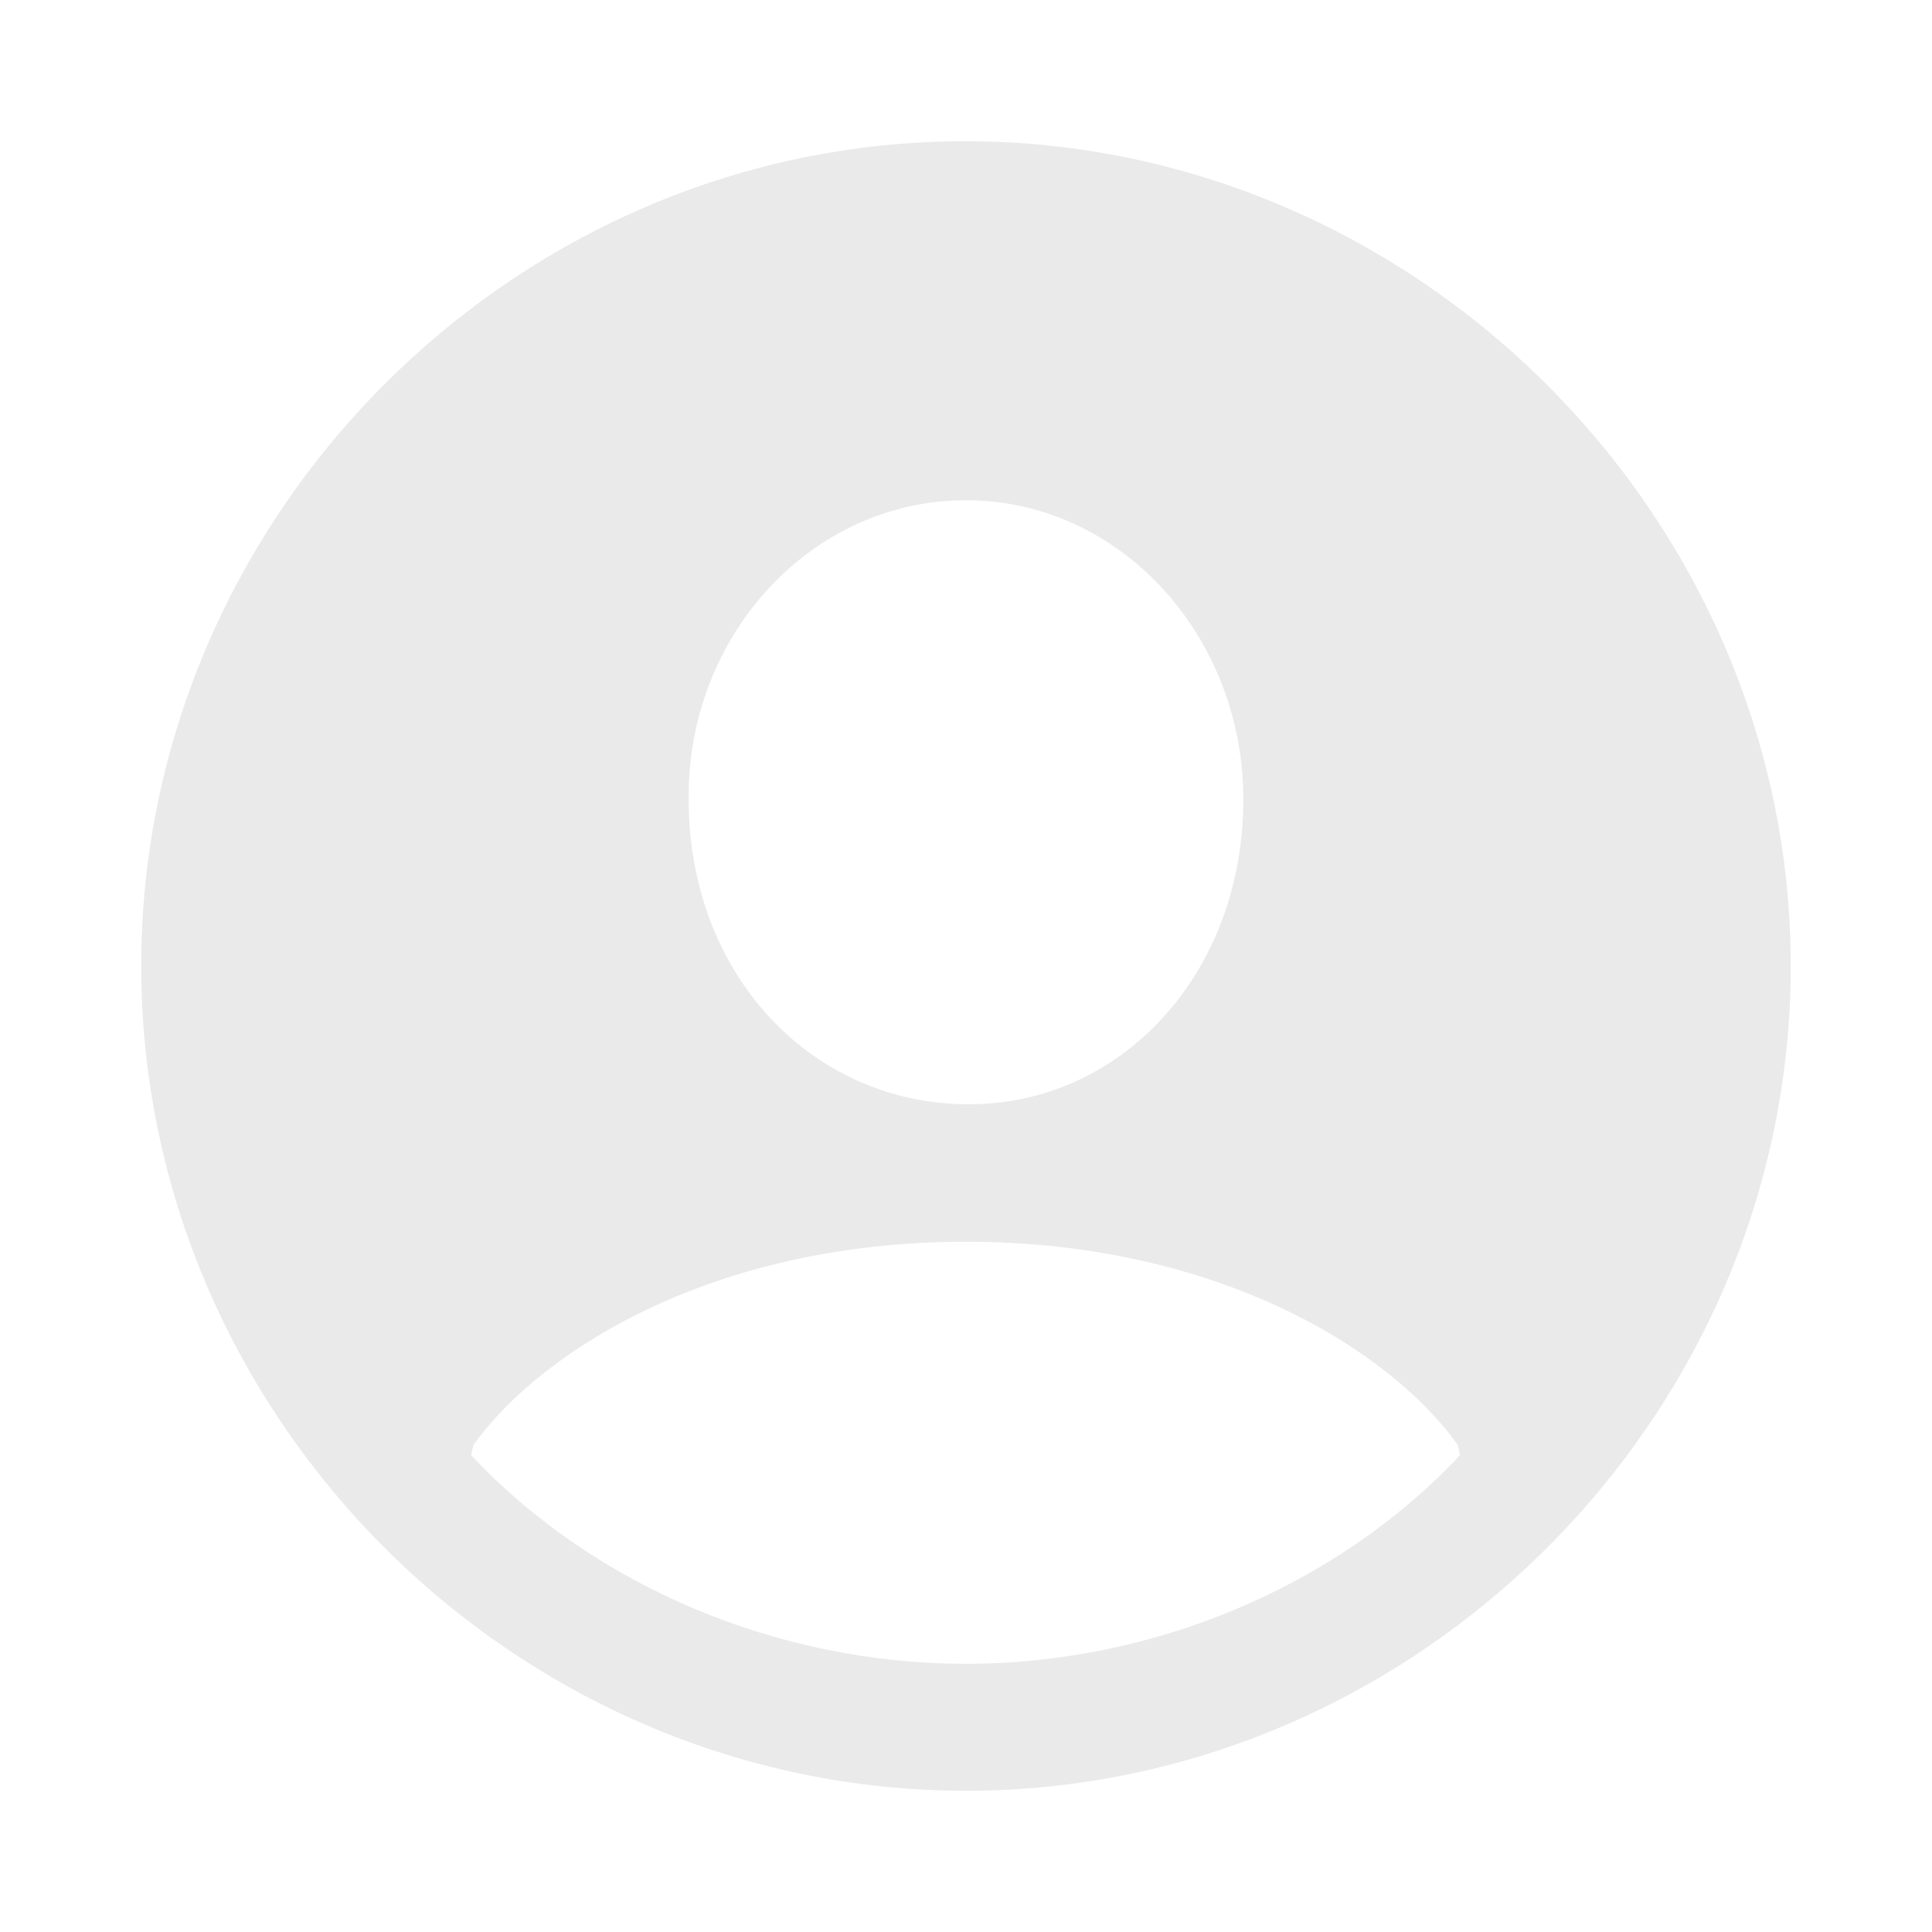 <svg width="800" height="800" viewBox="0 0 800 800" fill="none" xmlns="http://www.w3.org/2000/svg">
<path d="M399.998 741.519C586.493 741.519 741.518 586.83 741.518 400C741.518 213.504 586.159 58.481 399.663 58.481C212.832 58.481 58.48 213.504 58.48 400C58.48 586.83 213.168 741.519 399.998 741.519ZM399.998 207.143C463.949 207.143 514.842 263.393 514.842 331.027C514.842 403.013 464.283 457.924 399.998 457.254C335.378 456.584 285.155 403.013 285.155 331.027C284.485 263.393 335.712 207.143 399.998 207.143ZM603.569 598.214L604.573 602.567C553.012 657.477 476.672 688.951 399.998 688.951C322.989 688.951 246.649 657.477 195.088 602.567L196.092 598.214C225.22 558.036 296.873 514.174 399.998 514.174C502.788 514.174 574.775 558.036 603.569 598.214Z" fill="#EAEAEA"/>
</svg>
